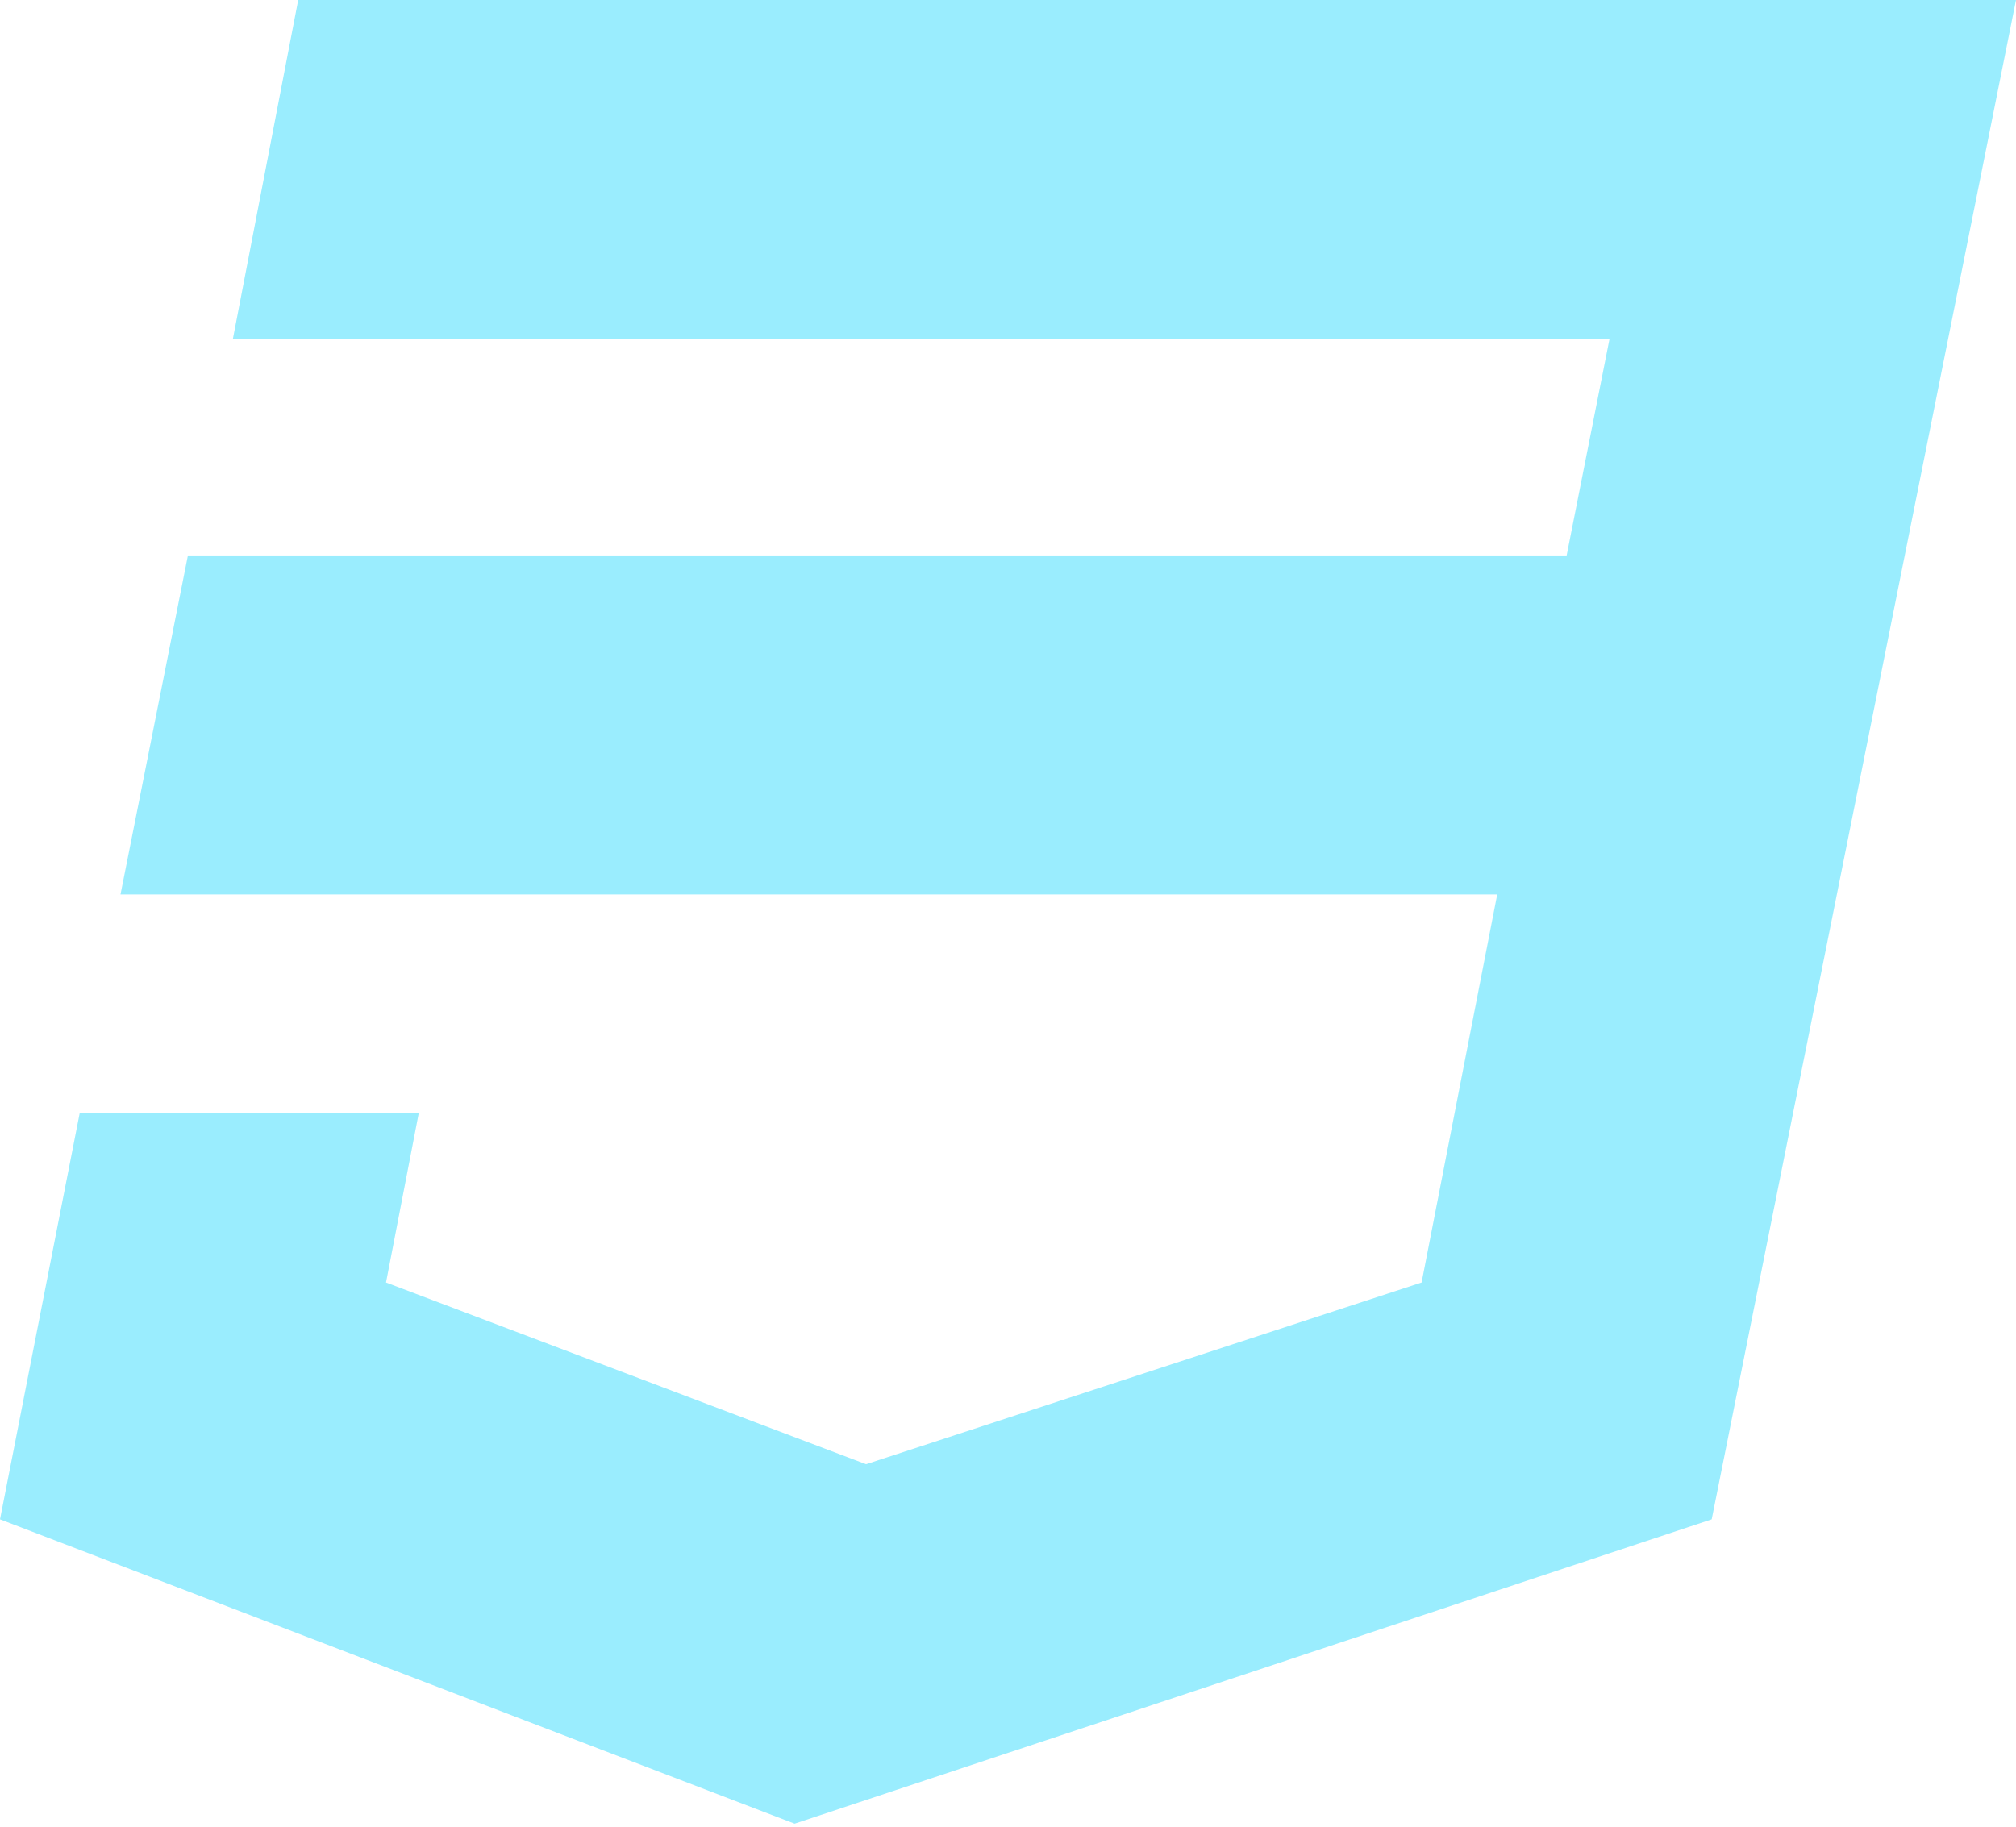 <svg viewBox="0 0 256 232" xmlns="http://www.w3.org/2000/svg"><path d="M100.902 231.618l116.456-38.653L256 0H37.867L29.57 43.056h174.812l-5.443 27.49H23.862L15.3 113.602h174.823l-9.602 49.284-70.547 23.076-60.955-23.076 4.16-21.528H10.123L0 192.965l100.902 38.653" fill="#9aedfe"/></svg>